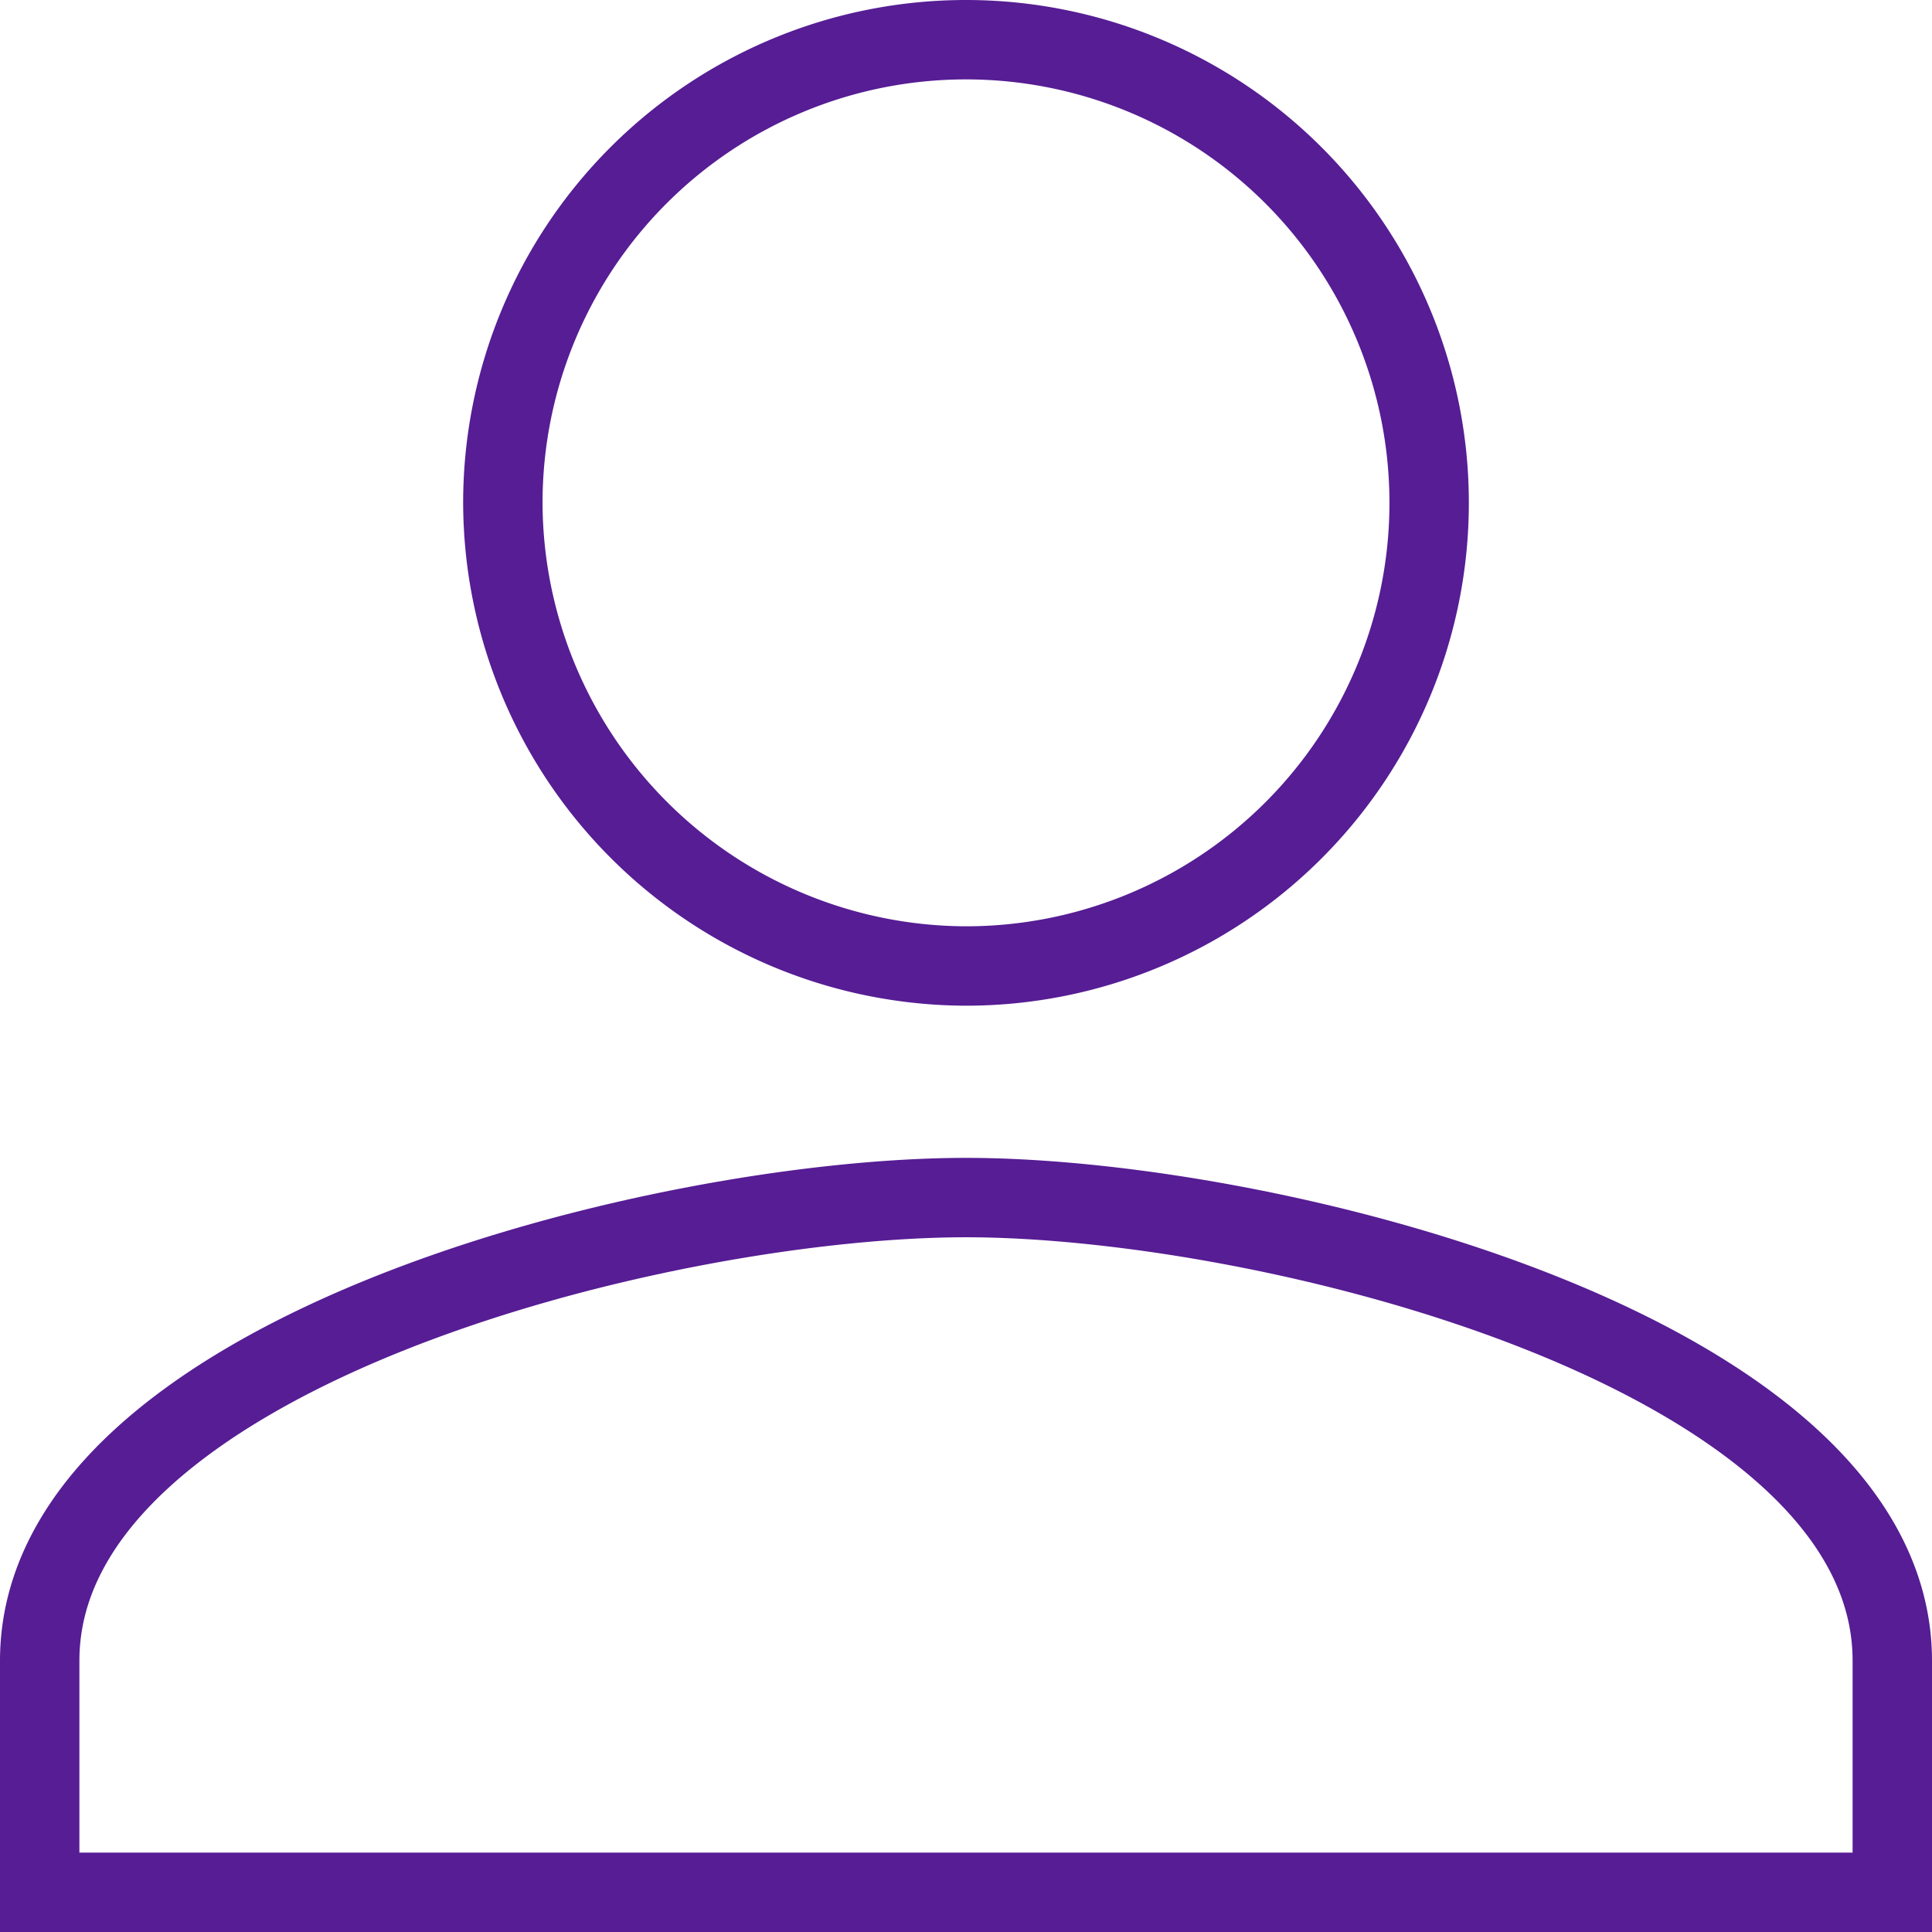 <svg xmlns="http://www.w3.org/2000/svg" width="73" height="73" viewBox="0 0 73 73">
  <defs>
    <style>
      .cls-1 {
        fill: none;
        stroke: #561d94;
        stroke-width: 3px;
      }
    </style>
  </defs>
  <path id="Icon_ionic-md-person" data-name="Icon ionic-md-person" class="cls-1" d="M39.5,39.5A17.5,17.5,0,1,0,22,22,17.551,17.551,0,0,0,39.5,39.5Zm0,8.75c-11.593,0-35,5.907-35,17.5V74.5h70V65.75C74.5,54.157,51.093,48.25,39.5,48.25Z" transform="translate(-3 -3)"/>
</svg>
